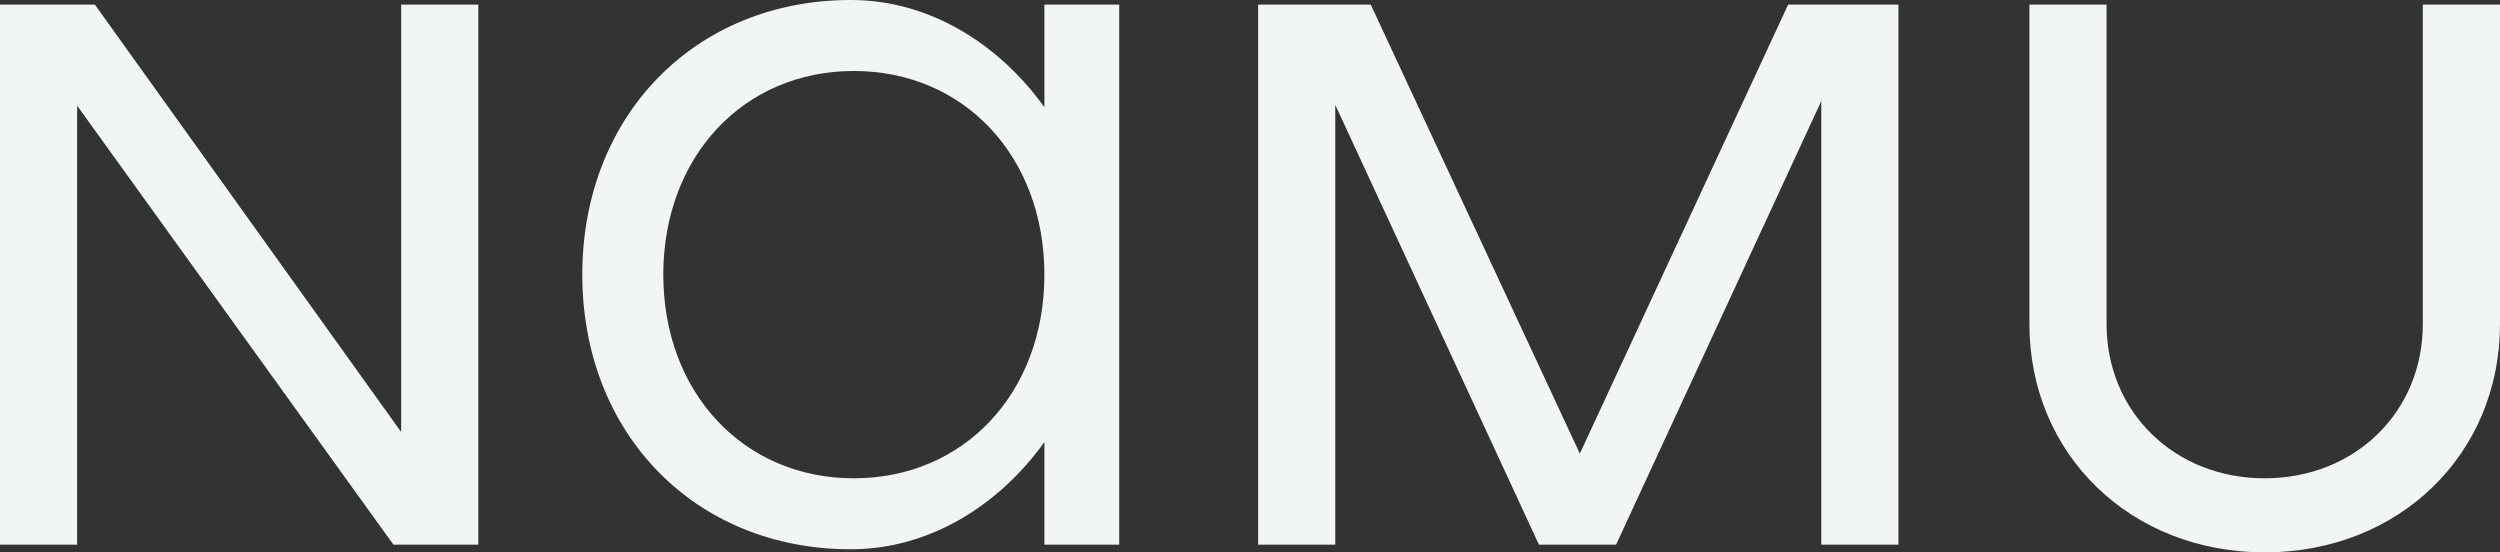 <svg width="116.663" height="25.776" viewBox="0 0 116.663 25.776" fill="none" xmlns="http://www.w3.org/2000/svg" xmlns:xlink="http://www.w3.org/1999/xlink">
	<rect x="0" y="0" width="116.663" height="25.776" fill="#333333" stroke="none"/>
	<desc>
			Created with Pixso.
	</desc>
	<defs/>
	<path id="NAMU" d="M48.737 5.004L48.737 0.216L52.229 0.216L52.229 25.416L48.737 25.416L48.737 20.628C46.649 23.544 43.409 25.632 39.701 25.632C32.429 25.632 27.173 20.232 27.173 12.816C27.173 5.4 32.429 0 39.701 0C43.409 0 46.649 2.088 48.737 5.004ZM18.72 20.16L18.72 0.216L22.32 0.216L22.32 25.416L18.36 25.416L3.6 4.932L3.6 25.416L0 25.416L0 0.216L4.428 0.216L18.72 20.16ZM88.591 0.216L83.443 0.216L73.723 21.168L63.967 0.216L58.711 0.216L58.711 25.416L62.311 25.416L62.311 4.896L71.815 25.416L75.415 25.416L84.991 4.716L84.991 25.416L88.591 25.416L88.591 0.216ZM116.663 15.12C116.663 21.204 111.946 25.776 105.683 25.776C99.418 25.776 94.703 21.204 94.703 15.12L94.703 0.216L98.303 0.216L98.303 15.12C98.303 19.224 101.471 22.32 105.683 22.32C109.895 22.32 113.062 19.224 113.062 15.12L113.062 0.216L116.663 0.216L116.663 15.12ZM30.953 12.816C30.953 18.324 34.697 22.32 39.845 22.32C44.993 22.32 48.737 18.324 48.737 12.816C48.737 7.308 44.993 3.312 39.845 3.312C34.697 3.312 30.953 7.308 30.953 12.816Z" fill="#F1F5F4" fill-opacity="1" fill-rule="evenodd"/>
</svg>
